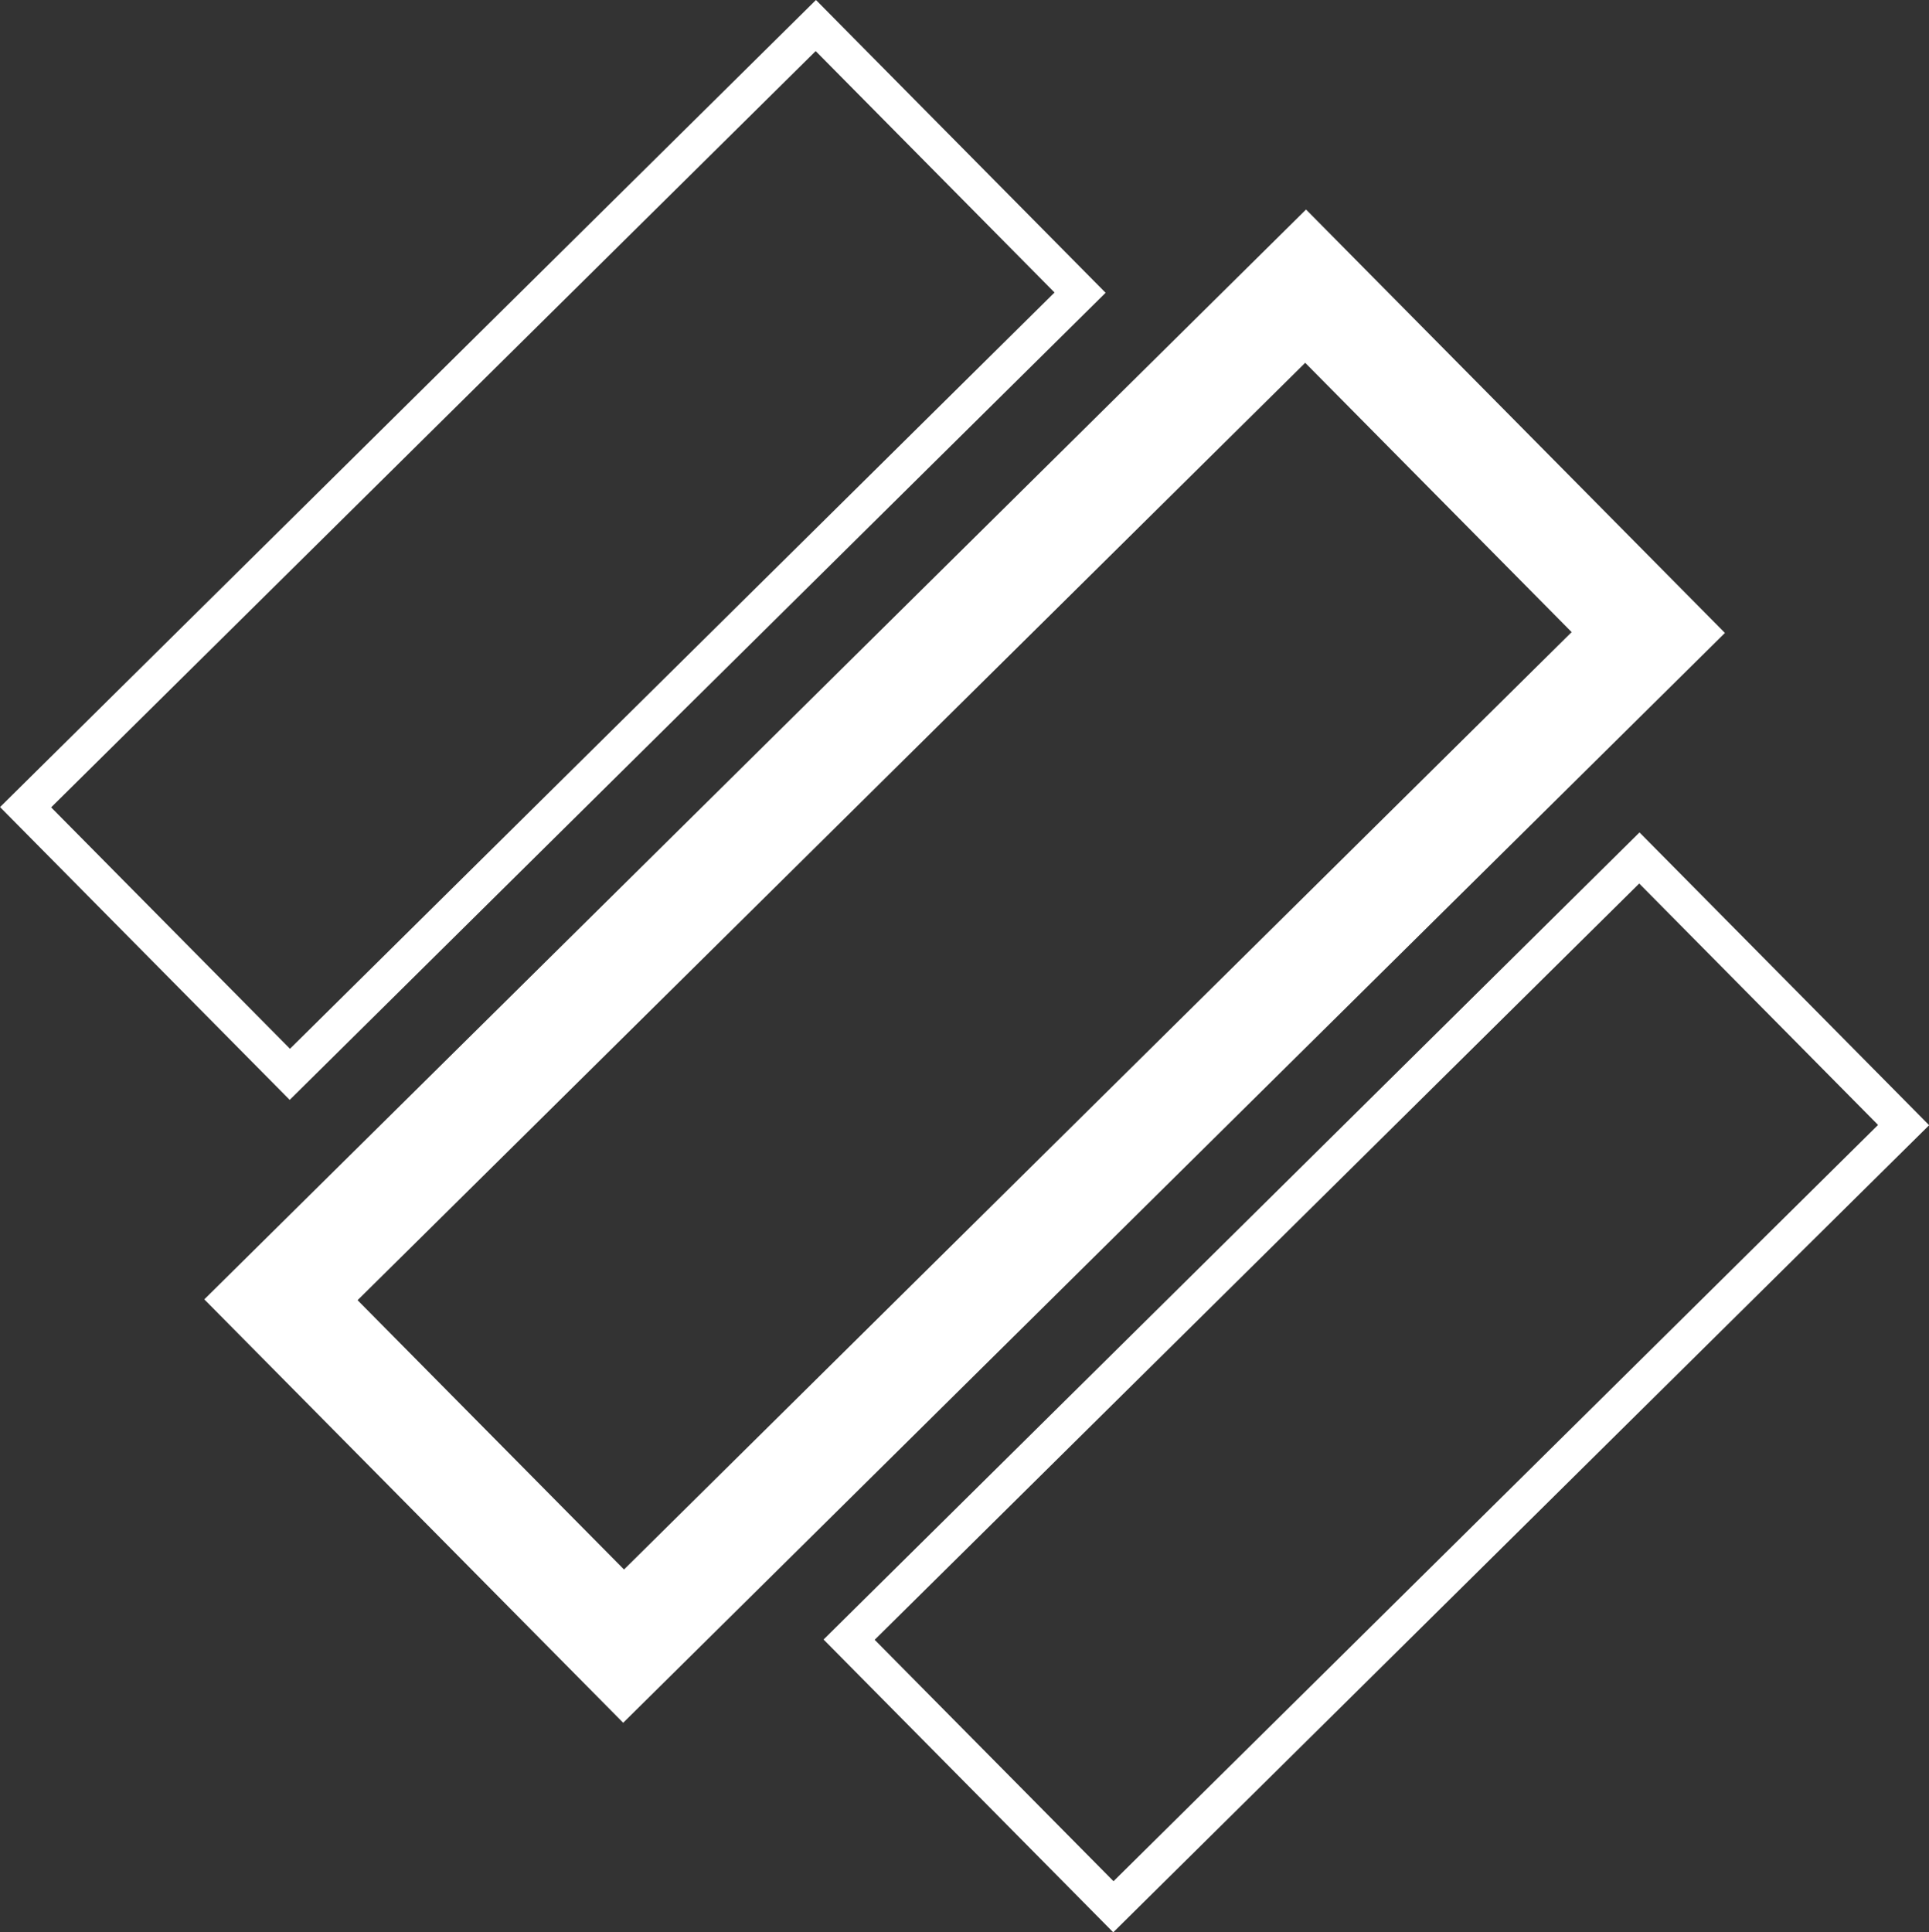 <svg xmlns="http://www.w3.org/2000/svg" viewBox="0 0 533.93 534.87"><rect x="0" y="0" width="533.93" height="534.87" fill="#333333" stroke="none"/><defs><style>.cls-1,.cls-2{fill:none;stroke:#fff;stroke-miterlimit:10;}.cls-1{stroke-width:10px;}.cls-2{stroke-width:30px;}</style></defs><g id="Layer_2" data-name="Layer 2"><g id="Layer_1-2" data-name="Layer 1"><rect class="cls-1" x="101.01" y="-1.61" width="104" height="307.67" transform="translate(153.63 -63.61) rotate(45.31)"/><rect class="cls-2" x="199.54" y="67.96" width="134.86" height="398.95" transform="translate(269.37 -110.44) rotate(45.31)"/><rect class="cls-1" x="328.93" y="228.81" width="104" height="307.67" transform="translate(385.1 -157.27) rotate(45.31)"/></g></g></svg>